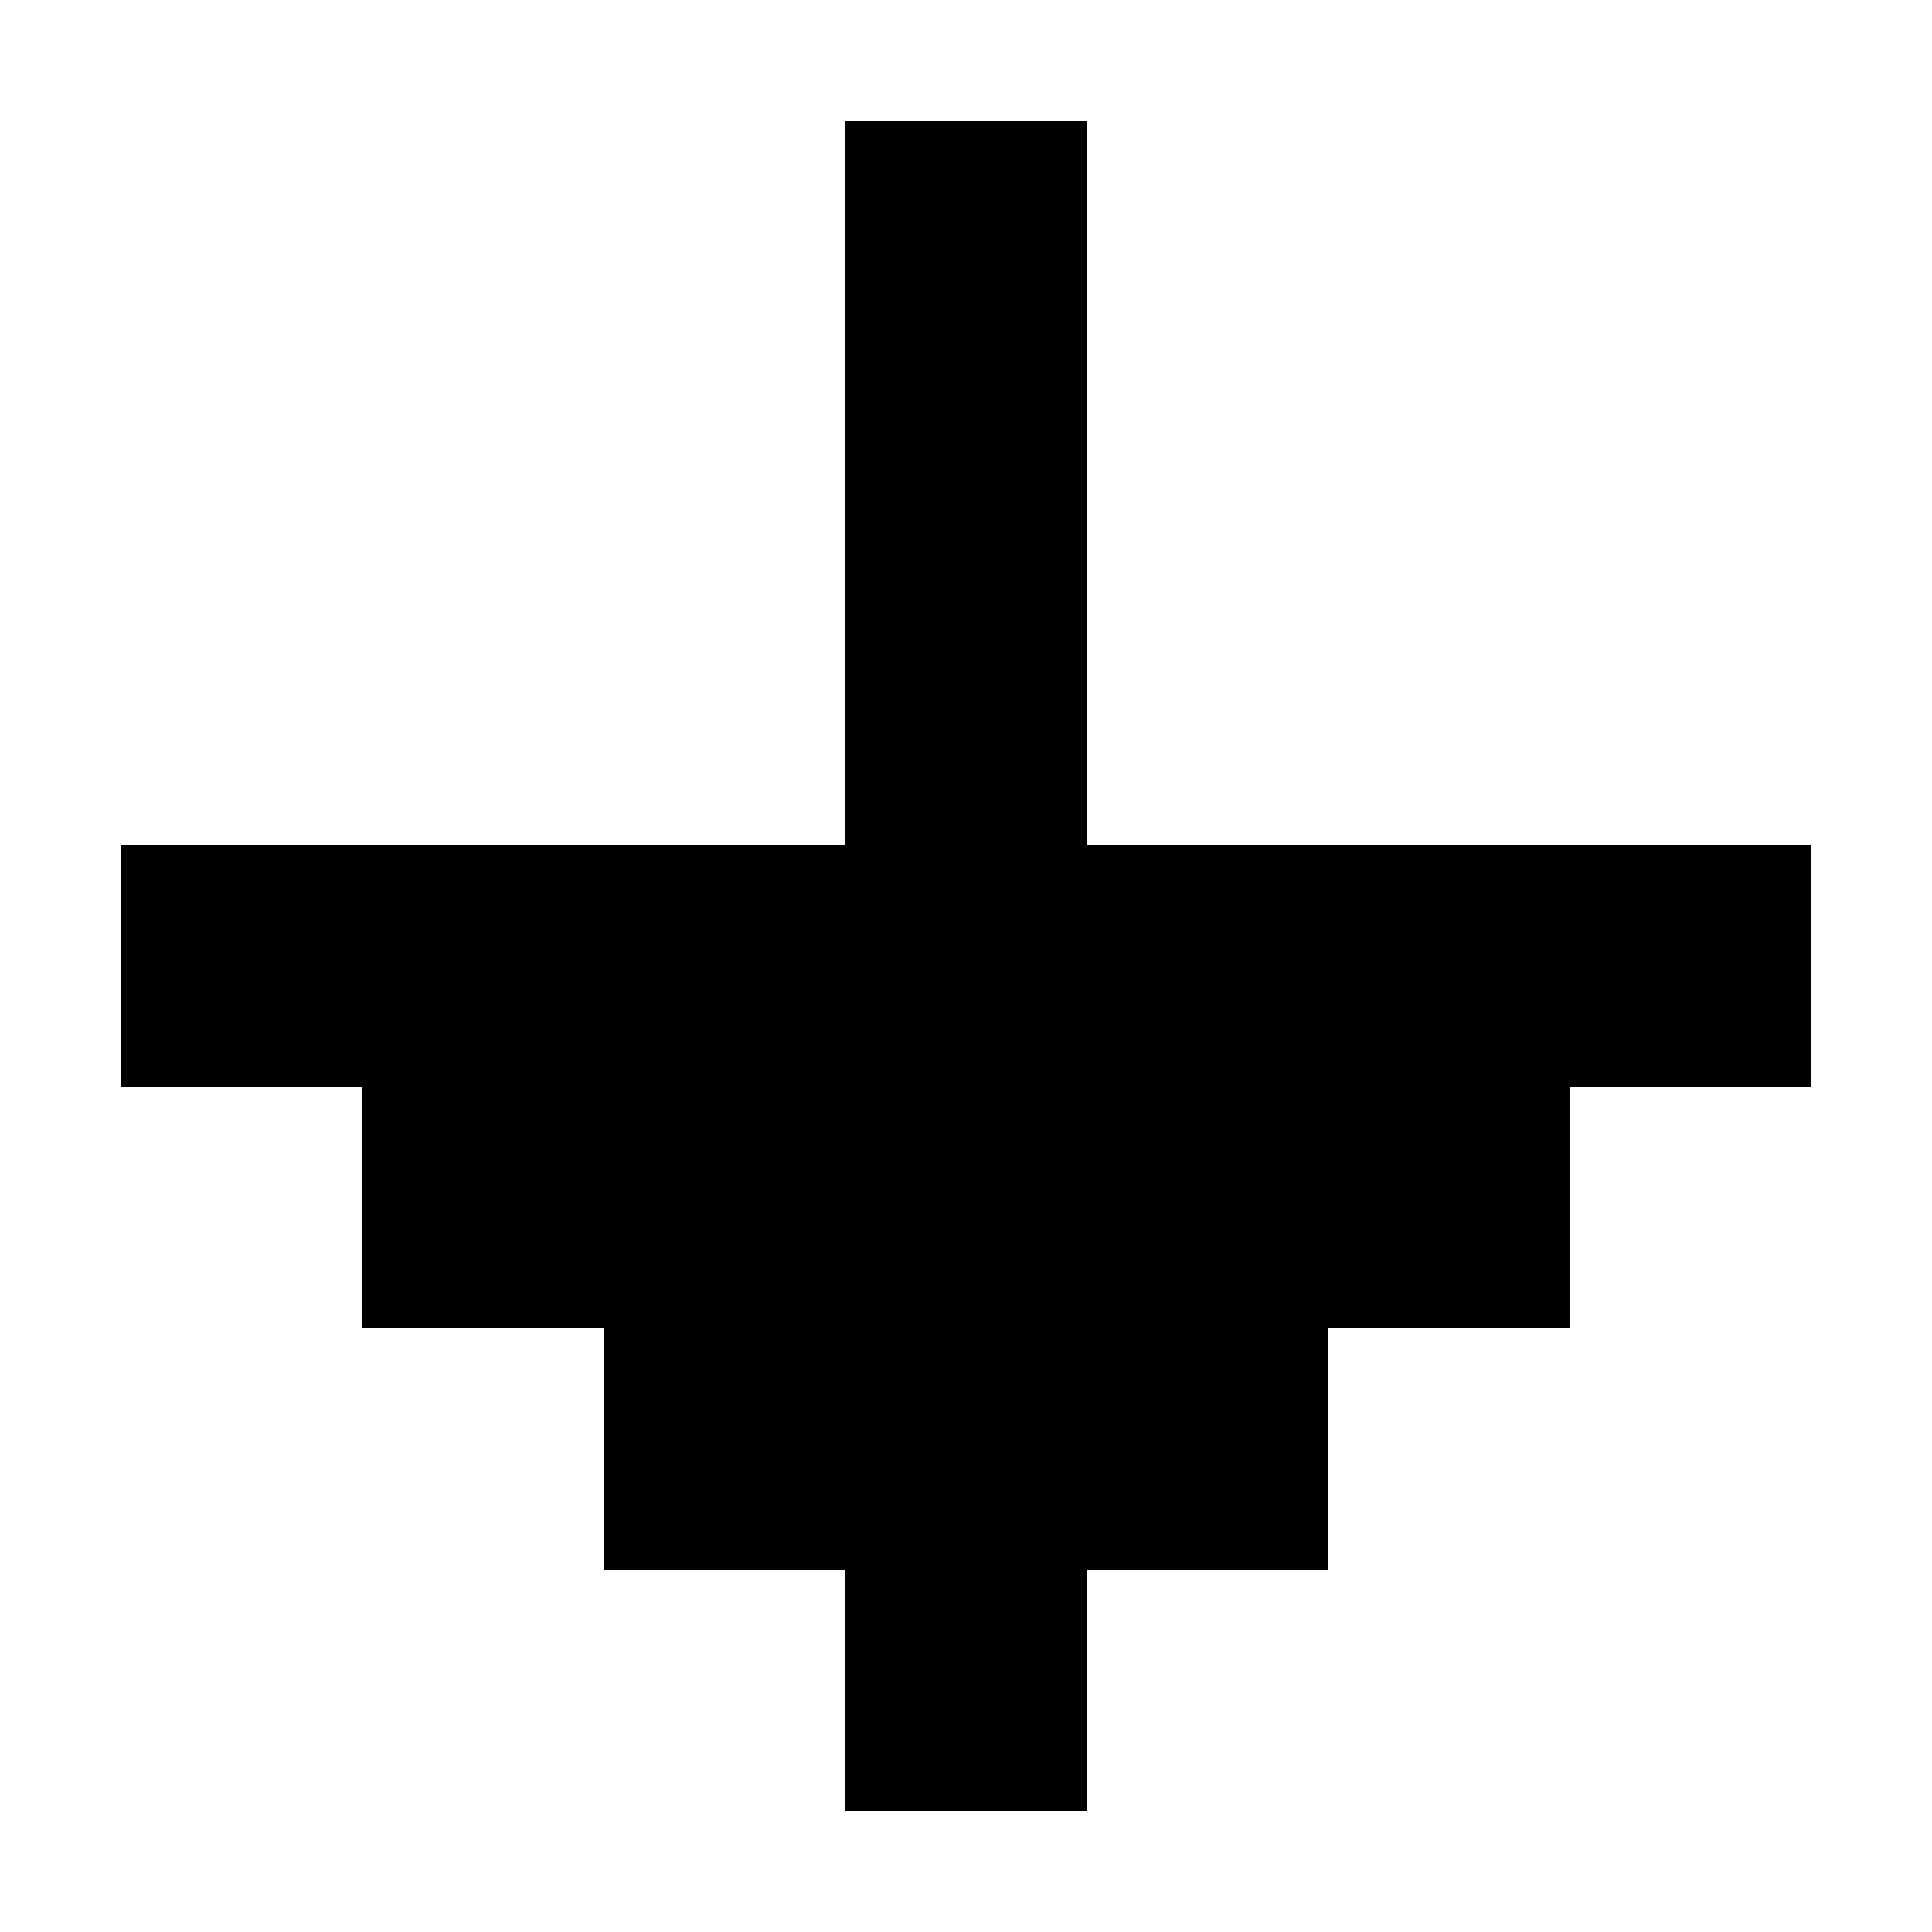 <svg xmlns="http://www.w3.org/2000/svg" width="512" height="512" version="1.1" viewBox="0 0 512 512"><path d="M288 416h64v-64h64v-64h64v-64h-192v-192h-64v192h-192v64h64v64h64v64h64v64h64v-64z"/></svg>